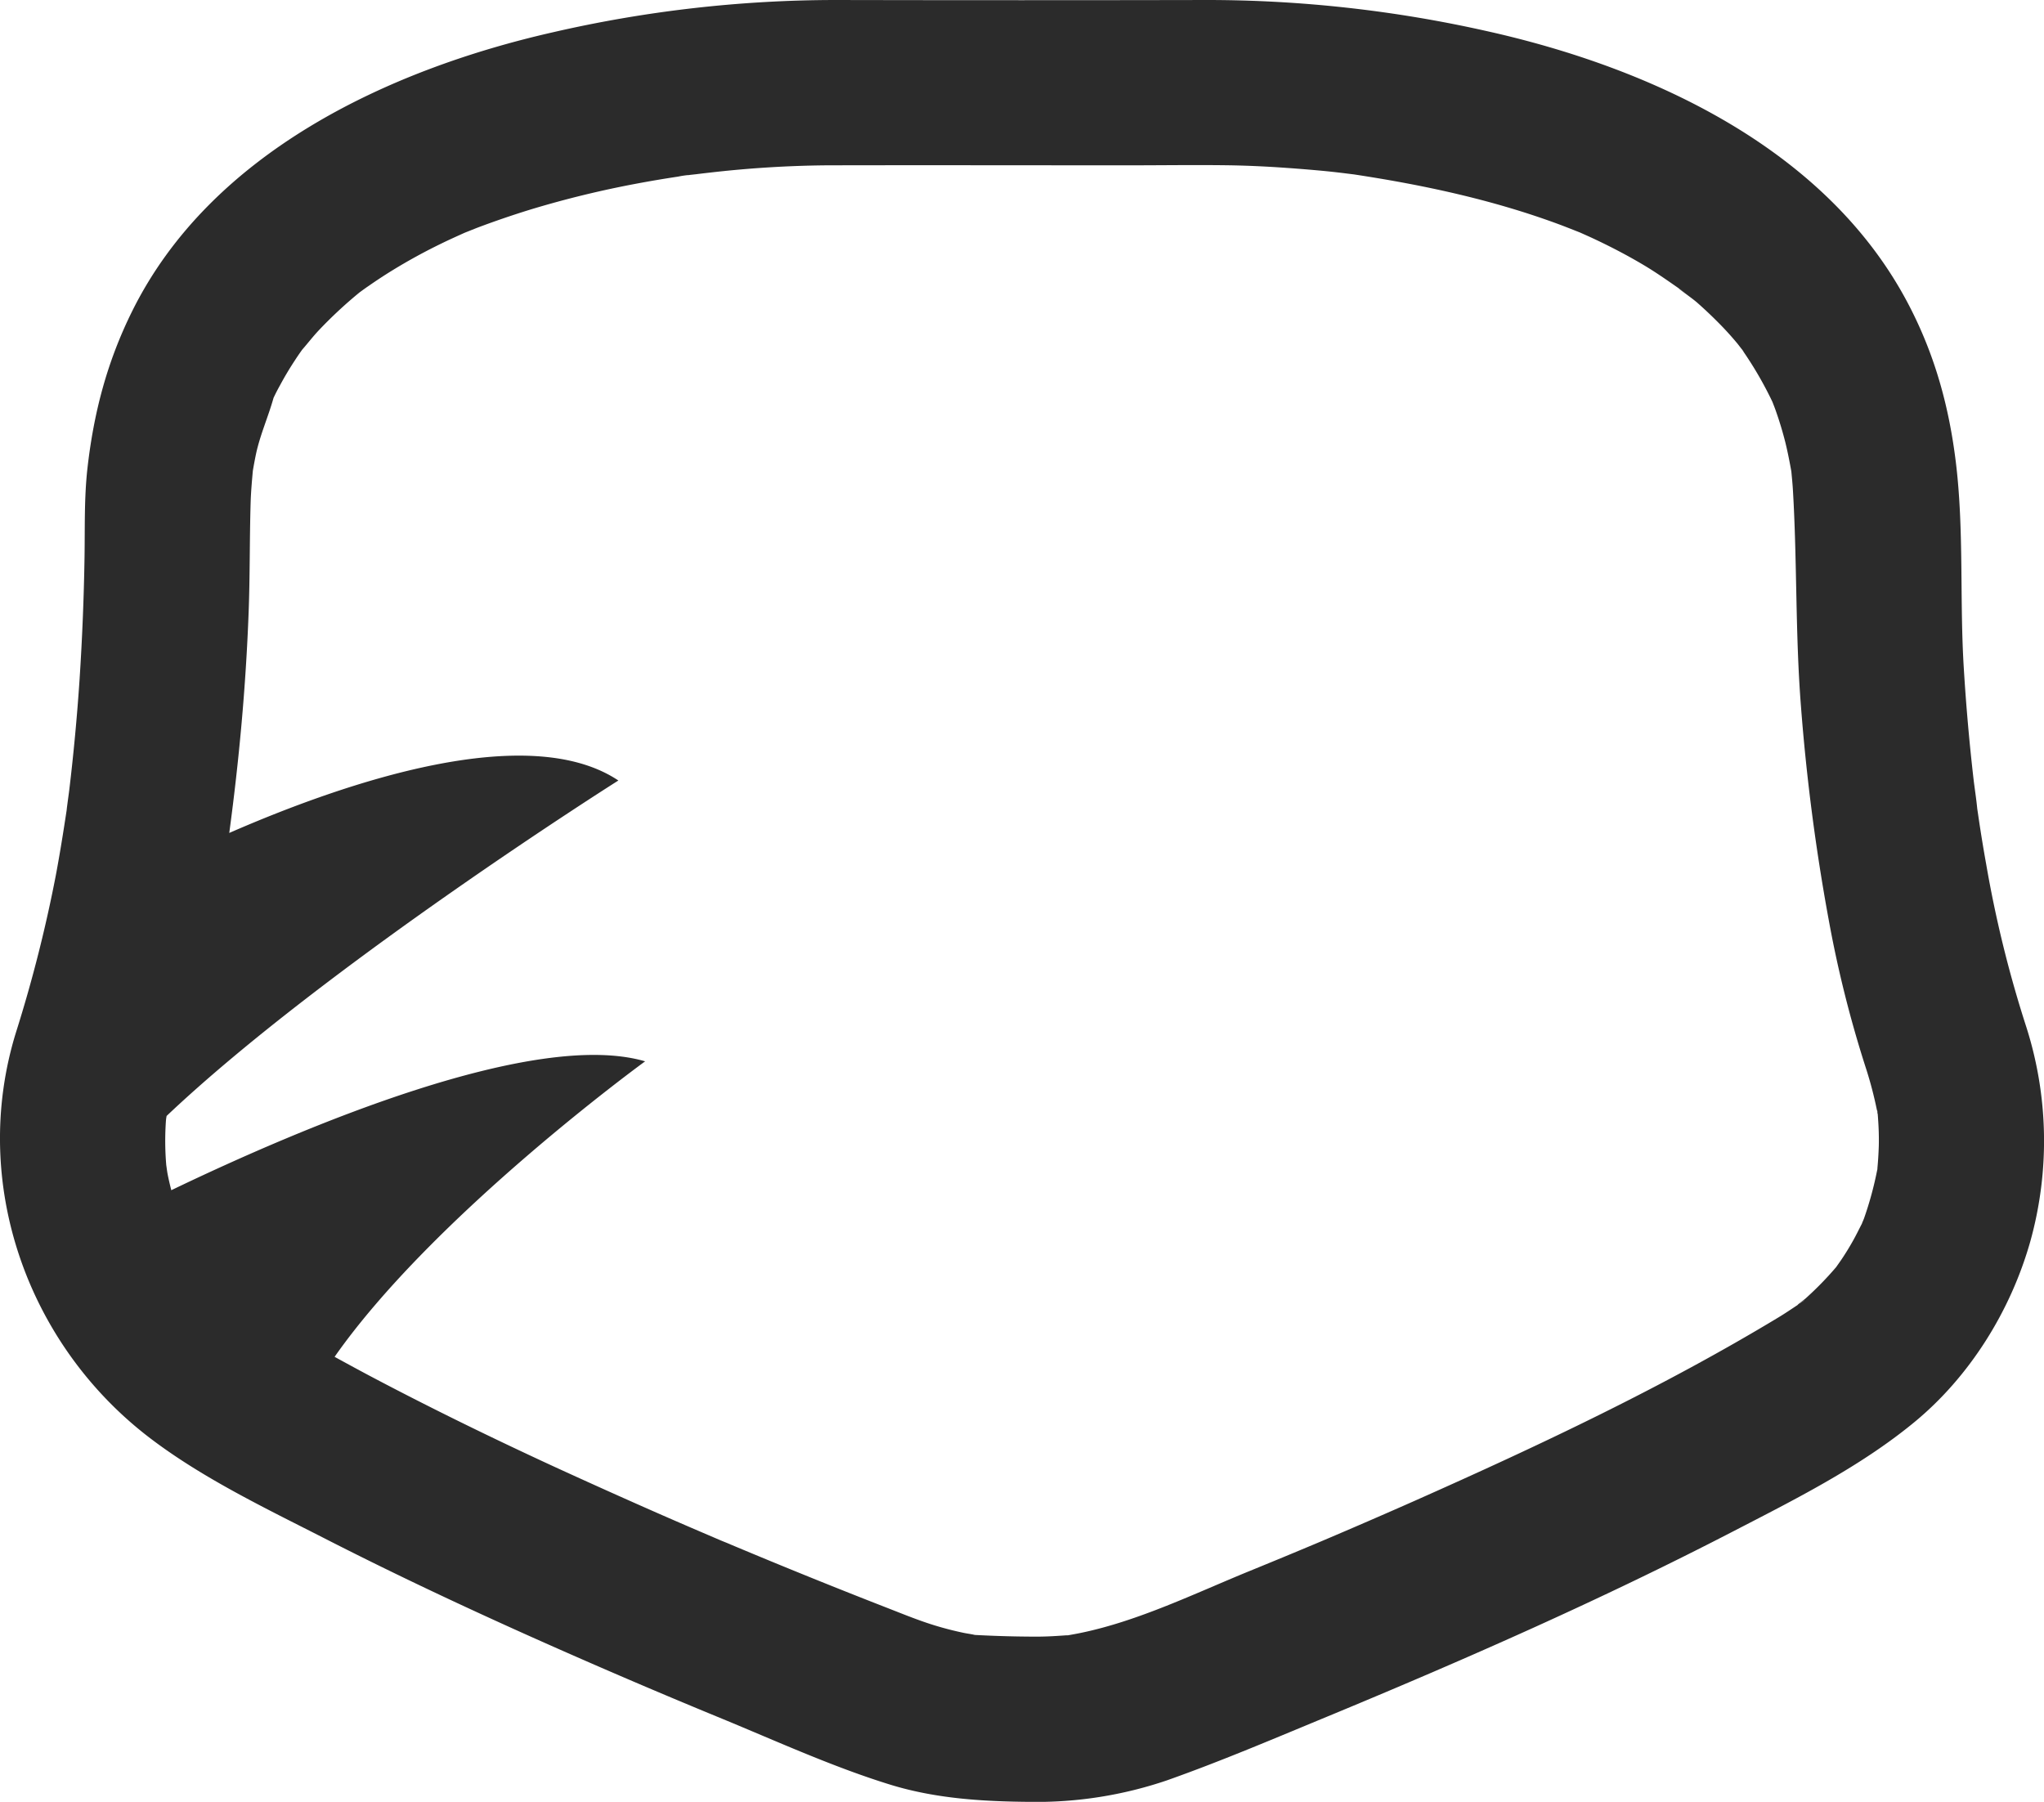 <svg xmlns="http://www.w3.org/2000/svg" viewBox="0 0 633 558"><defs><style>.cls-1{fill:#2b2b2b;}</style></defs><title>Asset 1</title><g id="Layer_2" data-name="Layer 2"><g id="Layer_1-2" data-name="Layer 1"><g id="Page-1"><g id="Group-8"><g id="Group-7"><g id="Group-6"><g id="Group-4-Copy"><g id="Group"><g id="logo"><path id="Shape" class="cls-1" d="M627.51,318a364.34,364.34,0,0,1-12.4-50.29q-1.26-7-2.31-14.07l-.47-3.18c-.28-2.92-.74-5.84-1.1-8.75q-2-17.28-3.06-34.67c-1.32-21.16.1-42.69-2.45-63.72-2.08-17.16-6.4-33-14.36-48.43-25.1-48.73-80-73.93-131.07-85.29A394.71,394.71,0,0,0,374,0Q316.35.12,258.67,0a391.76,391.76,0,0,0-87.46,10c-51,11.59-106,37.28-130.32,86.45C33.14,112.1,29,127.9,27.06,145.22c-1,9.07-.74,18.18-.88,27.29q-.3,18.89-1.53,37.79-1.15,17.22-3.2,34.36c-.11.92-1.23,9-.64,5.1s-.59,4-.74,4.85q-1.2,7.88-2.64,15.72A433.51,433.51,0,0,1,4.93,319.77c-14.37,46.58,3.56,97,42.07,126,16.16,12.19,35.19,21.3,53.17,30.47,20,10.24,40.29,19.84,60.76,29.06q31.15,14,62.78,27c17.15,7.07,34.47,15,52.24,20.46,13.95,4.25,28.38,5.13,42.85,5.25a125.54,125.54,0,0,0,42.68-6.69c17.27-6.12,34.21-13.38,51.16-20.38,41.86-17.36,83.42-35.67,123.68-56.48,19.33-10,39.41-20,56.28-33.83,17.39-14.23,30.11-34.71,36.18-56.26A116.06,116.06,0,0,0,627.51,318Zm-70.16,85.61-.48.33C558,403.07,560.48,401.54,557.35,403.65Zm24.06-41.9v.31a3,3,0,0,1-.1.47,106.54,106.54,0,0,1-4,14.7c-.19.53-.44,1.07-.66,1.61v.07c-.92,1.75-1.77,3.54-2.74,5.26q-1.67,3-3.55,5.8c-.55.82-1.15,1.63-1.7,2.44a102,102,0,0,1-9.55,9.79c-.53.46-1.88,1.34-2.45,2-2,1.32-3.9,2.62-5.95,3.85-35.93,21.7-74.19,39.7-112.51,56.73Q424.06,471,409.93,477l-2.65,1.12-6.53,2.73q-6.92,2.88-13.86,5.71C370,493.47,352.58,502,334.68,505.69c-1.31.27-2.62.5-3.95.74h-.51c-3,.22-6,.41-9.08.41-6.42,0-12.77-.18-19.18-.52h-.06c-1.1-.27-2.23-.4-3.37-.63-3-.62-5.95-1.38-8.88-2.27-4.9-1.49-9.67-3.44-14.43-5.3q-24.64-9.59-49-19.83c-1-.45-2-.82-3-1.24l-7-3q-8-3.43-15.94-6.94-14.51-6.41-28.87-13c-19.33-8.92-38.48-18.27-57.3-28.24-3.52-1.87-7-3.77-10.49-5.68,30.81-44,96.17-91.51,96.17-91.51-34.21-10-105.45,20.06-146.74,39.91-.44-1.72-.85-3.46-1.18-5.2-.12-.63-.33-2.31-.38-2.55a89.46,89.46,0,0,1-.11-13.64,12.63,12.63,0,0,1,.22-1.61C100.78,299,191.5,241.71,191.5,241.71,163.6,223.13,107.56,242,71,257.95c3.06-22.7,5.15-45.47,6-68.37.43-11.33.28-22.67.62-34,.1-3.27.39-6.51.68-9.76q.45-2.68,1-5.32c1.29-5.94,3.79-11.48,5.41-17.28q.94-2,2-3.89,2.06-3.84,4.46-7.5,1.17-1.81,2.42-3.55c1.75-2,3.35-4.09,5.15-6a136.56,136.56,0,0,1,12.6-11.72c.94-.68,1.87-1.37,2.81-2q3.52-2.46,7.18-4.72a175.52,175.52,0,0,1,15.62-8.55c2.32-1.13,4.66-2.18,7-3.23,1.4-.55,2.79-1.12,4.19-1.66q8-3,16.17-5.52a309.82,309.82,0,0,1,32.76-8q6.42-1.21,12.89-2.18a30.37,30.37,0,0,1,3-.47h.26l2.23-.31-1.66.25c2.07-.25,4.15-.51,6.23-.74A342.64,342.64,0,0,1,255.8,51.2c31.23-.07,62.41,0,93.62,0,10.61,0,21.24-.17,31.85,0,5.76.11,11.52.39,17.26.8q6,.42,12.07,1,3.25.33,6.49.74l2.19.27c21.3,3.23,42.39,7.73,62.64,15.14,2.47.9,4.91,1.88,7.35,2.84,1.32.59,2.64,1.17,3.95,1.78,5.38,2.51,10.65,5.25,15.75,8.28s9.51,6.33,14.27,9.54c-7.95-5.36.25.29,2.28,2.07q3.41,3,6.6,6.22,3,3,5.76,6.31c.79.94,1.49,2,2.37,2.9l-.74-.74a6.31,6.31,0,0,1,.54.74,113.86,113.86,0,0,1,8.74,15.14l.1.21c.39,1,.79,2,1.15,3.06q1.64,4.67,2.85,9.47c.74,3,1.32,6,1.86,9,.18,1.87.36,3.72.48,5.6,1.34,22.29.74,44.7,2.49,67a632.23,632.23,0,0,0,8.57,66.08,358.89,358.89,0,0,0,11.8,46.89,121.06,121.06,0,0,1,3.42,13.52c.08,1,.15,2.16.14,2q.27,3.87.19,7.74Q581.73,358.35,581.41,361.76Zm-.1-18a6.59,6.59,0,0,1,.15,1.2A5.2,5.2,0,0,1,581.31,343.74Z"/></g></g></g></g></g></g></g></g></g></svg>